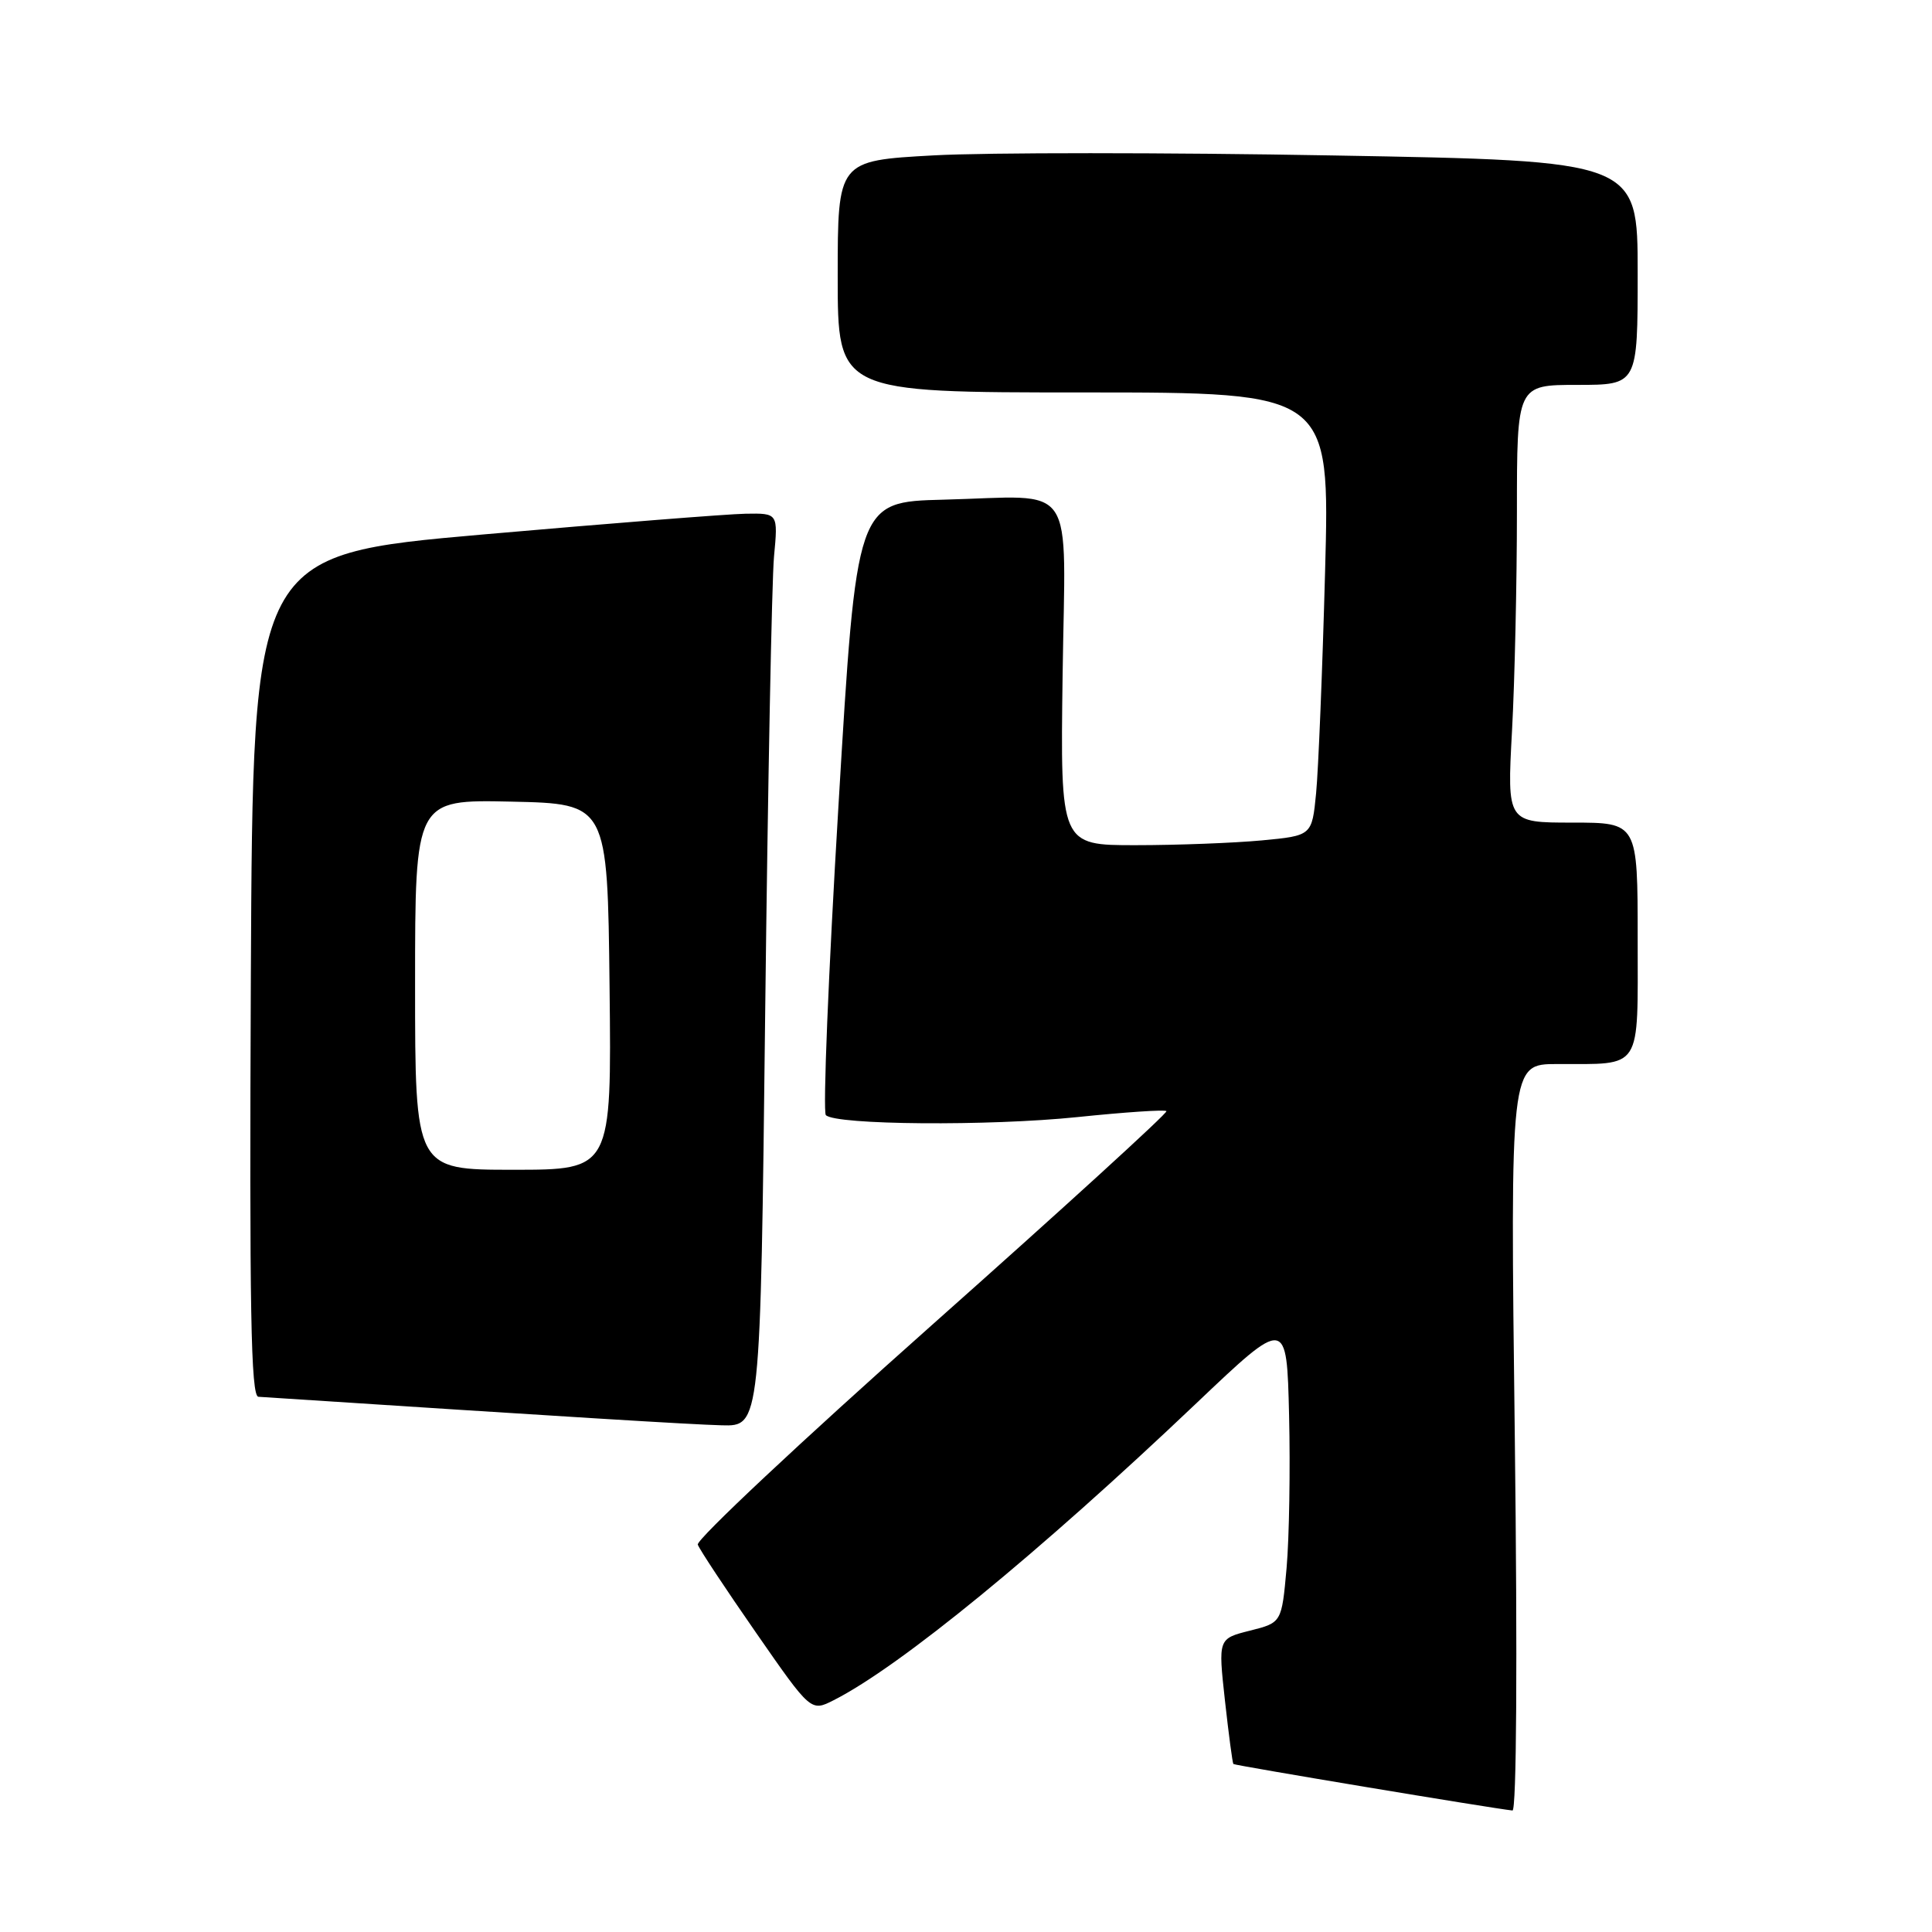 <?xml version="1.0" encoding="UTF-8" standalone="no"?>
<!DOCTYPE svg PUBLIC "-//W3C//DTD SVG 1.1//EN" "http://www.w3.org/Graphics/SVG/1.1/DTD/svg11.dtd" >
<svg xmlns="http://www.w3.org/2000/svg" xmlns:xlink="http://www.w3.org/1999/xlink" version="1.1" viewBox="0 0 256 256">
 <g >
 <path fill="currentColor"
d=" M 200.72 190.50 C 200.11 141.00 200.11 141.00 206.31 140.99 C 217.72 140.96 217.00 142.08 217.00 124.38 C 217.00 109.00 217.00 109.00 208.35 109.00 C 199.69 109.00 199.69 109.00 200.35 96.84 C 200.71 90.16 201.00 77.11 201.00 67.84 C 201.00 51.00 201.00 51.00 209.00 51.00 C 217.00 51.00 217.00 51.00 217.00 36.15 C 217.00 21.31 217.00 21.31 176.69 20.60 C 154.51 20.20 130.66 20.20 123.69 20.59 C 111.00 21.29 111.00 21.29 111.00 36.65 C 111.00 52.00 111.00 52.00 143.61 52.00 C 176.22 52.00 176.22 52.00 175.58 75.75 C 175.23 88.81 174.69 102.03 174.39 105.11 C 173.84 110.73 173.84 110.73 167.17 111.36 C 163.50 111.70 156.00 111.99 150.50 111.99 C 140.50 112.00 140.50 112.00 140.80 89.53 C 141.16 63.16 142.92 65.76 125.00 66.21 C 113.50 66.50 113.50 66.50 111.10 106.76 C 109.77 128.91 109.02 147.36 109.43 147.76 C 110.73 149.07 131.02 149.23 142.76 148.02 C 149.04 147.37 154.35 147.01 154.56 147.23 C 154.78 147.44 140.80 160.19 123.50 175.56 C 106.20 190.93 92.23 204.03 92.46 204.67 C 92.69 205.32 96.16 210.56 100.17 216.33 C 107.45 226.82 107.45 226.82 110.48 225.28 C 119.26 220.83 137.65 205.77 158.50 185.96 C 170.50 174.56 170.50 174.56 170.81 187.53 C 170.98 194.66 170.83 203.77 170.48 207.76 C 169.83 215.01 169.83 215.01 165.62 216.07 C 161.41 217.13 161.41 217.13 162.31 225.32 C 162.81 229.82 163.31 233.61 163.43 233.74 C 163.60 233.93 197.66 239.61 200.41 239.90 C 200.95 239.96 201.08 220.04 200.72 190.50 Z  M 101.39 134.25 C 101.74 104.14 102.27 76.91 102.56 73.75 C 103.10 68.00 103.10 68.00 98.80 68.07 C 96.43 68.11 80.78 69.35 64.00 70.82 C 33.50 73.50 33.50 73.50 33.24 129.25 C 33.04 173.48 33.24 185.02 34.24 185.08 C 75.52 187.77 91.48 188.75 95.63 188.86 C 100.76 189.00 100.76 189.00 101.39 134.25 Z  M 55.00 130.47 C 55.00 105.94 55.00 105.94 67.75 106.22 C 80.50 106.50 80.50 106.50 80.77 130.75 C 81.04 155.00 81.04 155.00 68.02 155.00 C 55.00 155.00 55.00 155.00 55.00 130.47 Z "/>
</g>
</svg>